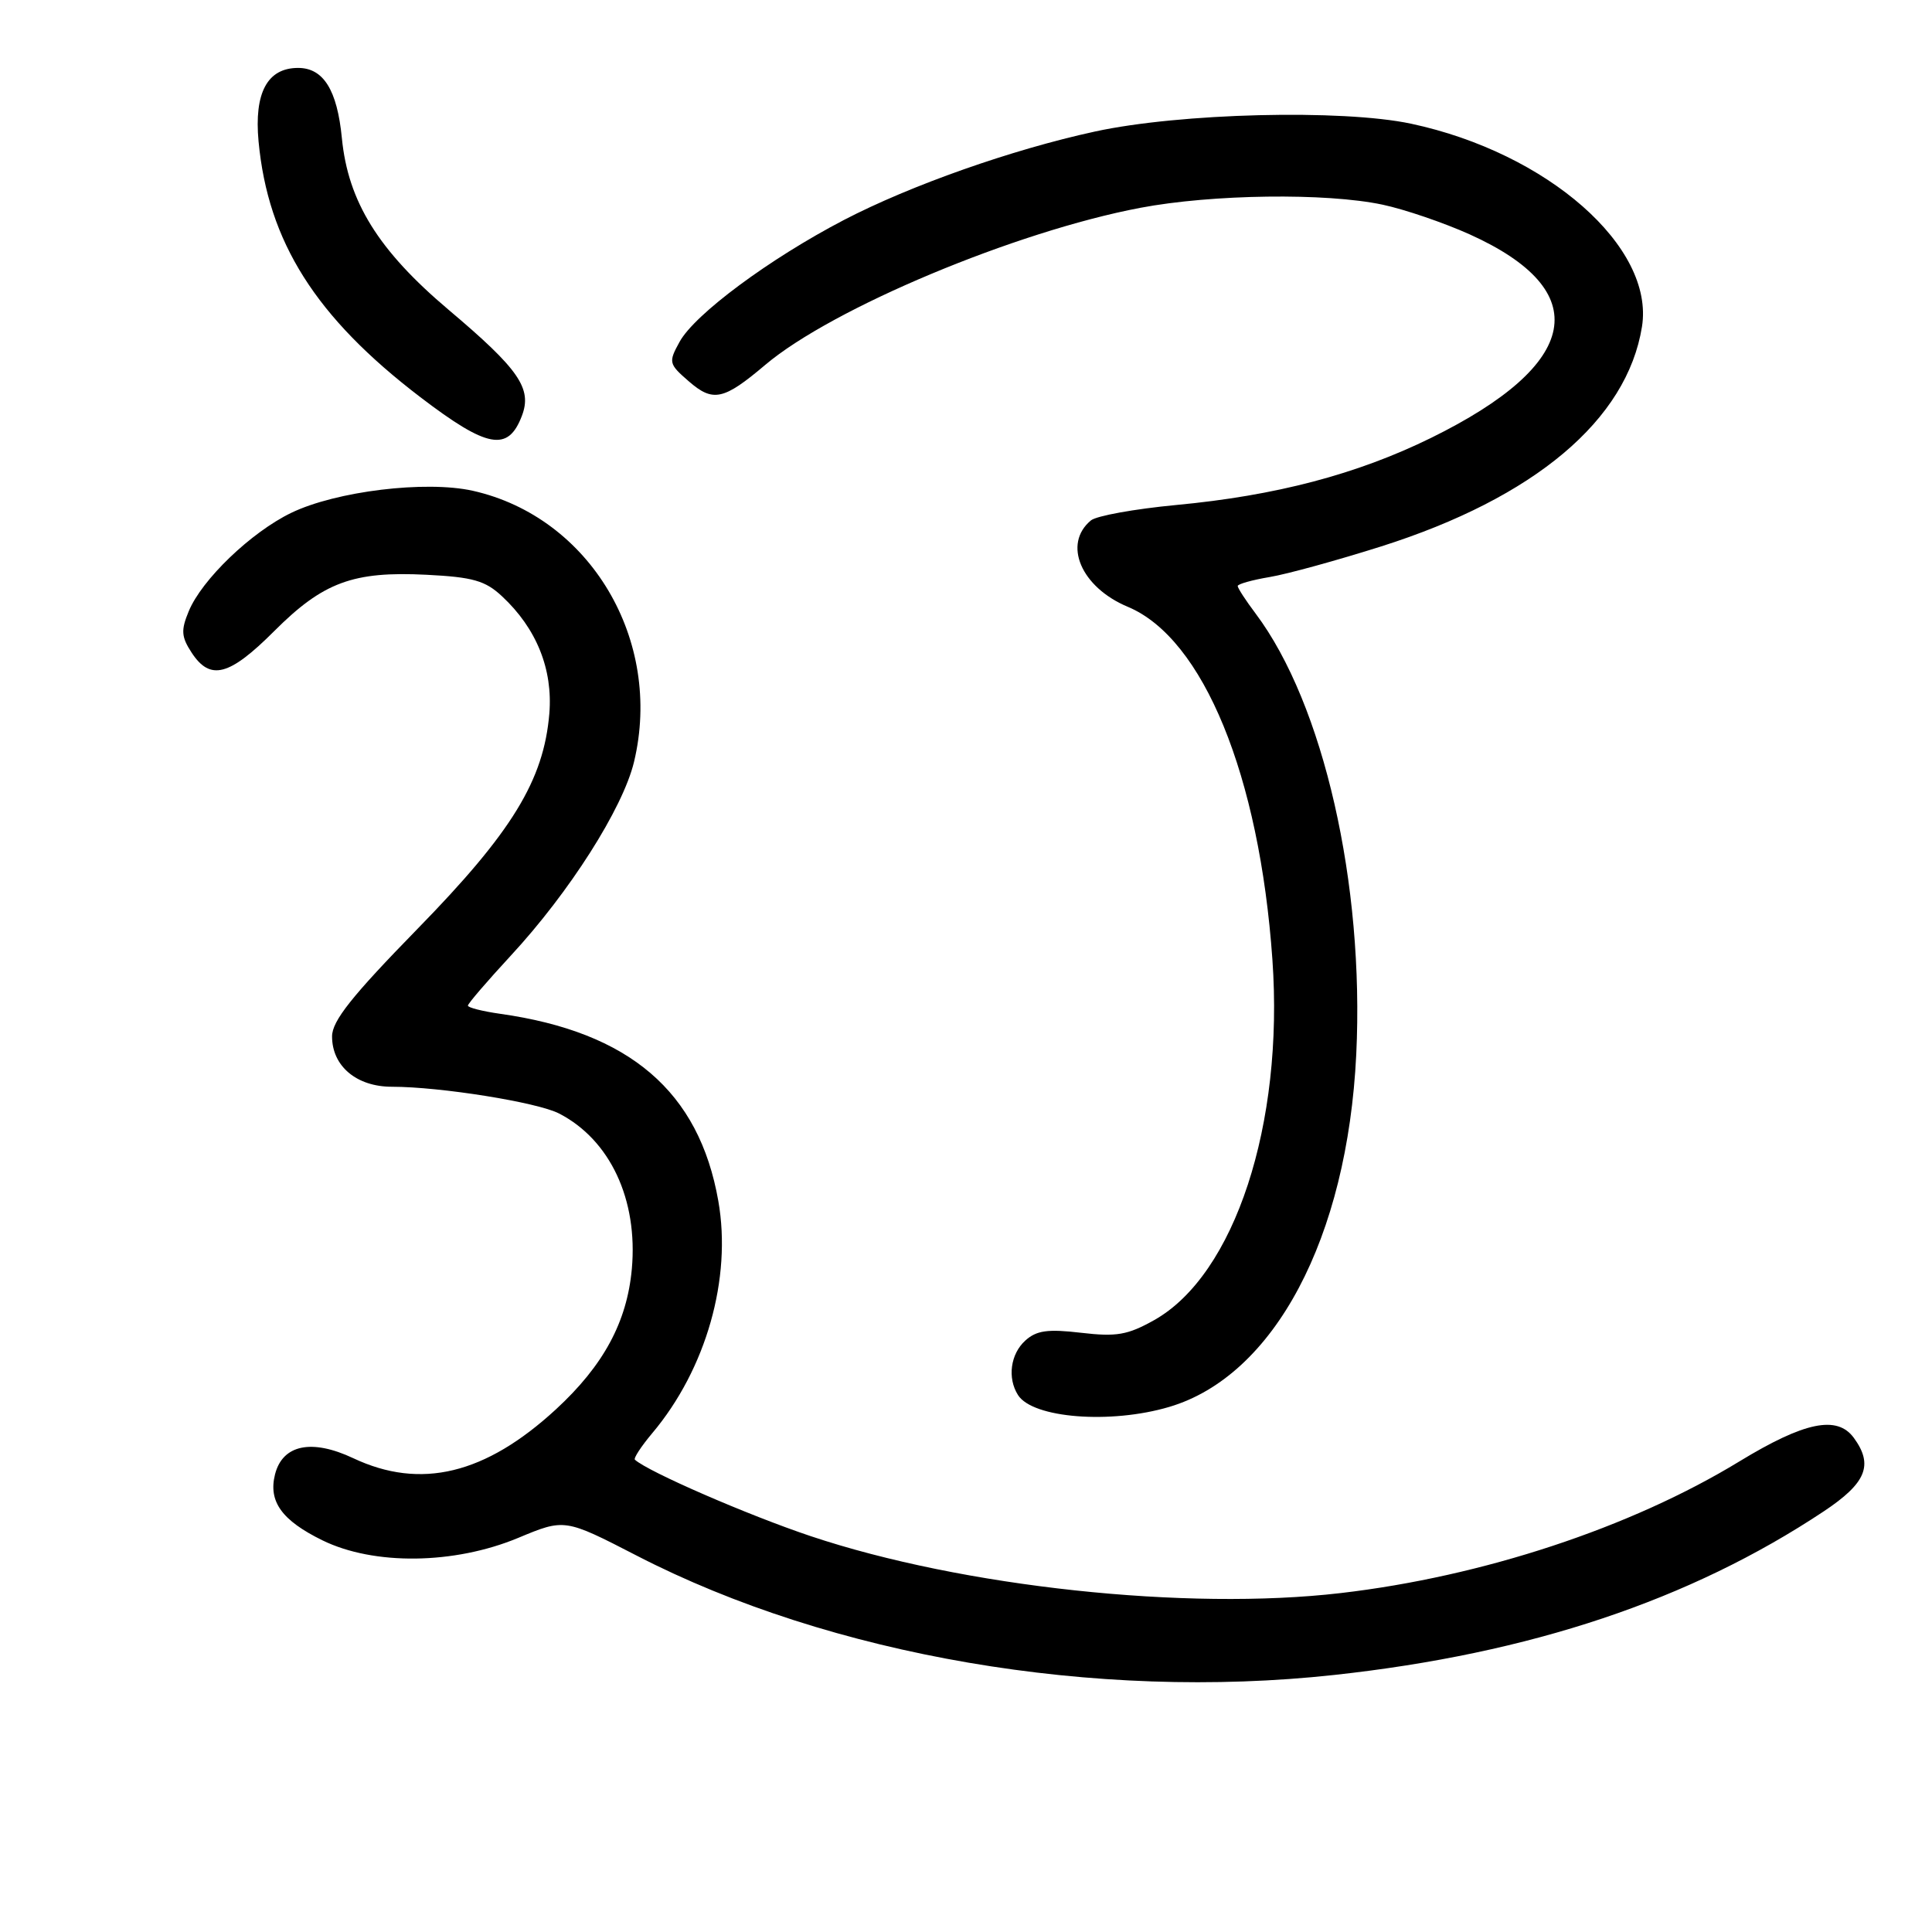 <?xml version="1.0" encoding="UTF-8" standalone="no"?>
<!DOCTYPE svg PUBLIC "-//W3C//DTD SVG 1.1//EN" "http://www.w3.org/Graphics/SVG/1.1/DTD/svg11.dtd" >
<svg xmlns="http://www.w3.org/2000/svg" xmlns:xlink="http://www.w3.org/1999/xlink" version="1.1" viewBox="0 0 256 256">
 <g >
 <path fill="currentColor"
d=" M 176.79 221.94 C 202.76 219.11 223.92 212.04 241.63 200.28 C 247.29 196.52 248.28 194.13 245.64 190.52 C 243.43 187.50 239.11 188.39 230.47 193.65 C 216.07 202.43 196.46 208.90 177.65 211.09 C 157.28 213.47 127.53 210.27 107.43 203.55 C 99.10 200.76 85.89 195.02 84.13 193.42 C 83.92 193.24 84.96 191.65 86.43 189.90 C 93.57 181.42 96.99 169.39 95.18 159.13 C 92.63 144.63 83.43 136.75 66.25 134.33 C 63.91 134.00 62.00 133.51 62.00 133.25 C 62.00 132.98 64.56 130.01 67.68 126.63 C 75.45 118.24 82.53 107.11 84.01 100.96 C 87.88 84.82 78.19 68.52 62.65 65.03 C 56.41 63.64 44.53 65.08 38.58 67.96 C 33.27 70.53 26.74 76.80 25.01 80.99 C 23.96 83.52 24.02 84.38 25.40 86.49 C 27.86 90.24 30.38 89.58 36.33 83.63 C 42.82 77.14 46.79 75.67 56.52 76.16 C 62.67 76.47 64.31 76.94 66.53 79.02 C 71.10 83.28 73.27 88.68 72.79 94.55 C 72.05 103.39 67.85 110.26 55.32 123.08 C 46.62 131.99 44.00 135.28 44.00 137.33 C 44.00 141.27 47.25 144.00 51.93 144.00 C 58.34 144.00 71.22 146.06 74.09 147.55 C 80.85 151.04 84.55 158.96 83.72 168.15 C 83.08 175.17 79.97 180.93 73.67 186.74 C 64.31 195.36 55.74 197.43 46.81 193.22 C 41.30 190.62 37.44 191.42 36.44 195.37 C 35.54 198.96 37.34 201.46 42.72 204.10 C 49.54 207.44 60.18 207.31 68.66 203.78 C 74.82 201.21 74.82 201.21 84.37 206.13 C 110.14 219.42 145.08 225.40 176.79 221.94 Z  M 154.94 186.42 C 168.86 182.29 178.53 164.05 179.71 139.72 C 180.80 117.12 175.37 93.30 166.39 81.32 C 165.07 79.57 164.00 77.92 164.00 77.65 C 164.00 77.39 165.91 76.85 168.24 76.46 C 170.57 76.07 177.21 74.24 182.99 72.41 C 203.34 65.96 215.59 55.64 217.57 43.29 C 219.26 32.73 205.06 20.25 186.97 16.39 C 177.83 14.45 156.34 14.98 145.08 17.43 C 134.08 19.82 120.67 24.55 111.82 29.15 C 101.98 34.28 92.04 41.64 90.04 45.31 C 88.56 48.00 88.61 48.22 91.26 50.52 C 94.48 53.32 95.87 53.03 101.41 48.34 C 110.28 40.84 134.55 30.68 151.08 27.54 C 160.63 25.73 175.70 25.53 183.20 27.12 C 186.12 27.74 191.30 29.51 194.73 31.05 C 211.35 38.54 209.51 48.25 189.61 58.03 C 179.79 62.85 169.05 65.68 155.80 66.92 C 150.34 67.44 145.28 68.35 144.55 68.96 C 140.79 72.08 143.24 77.82 149.45 80.41 C 159.44 84.59 166.89 102.77 168.60 127.15 C 170.14 148.98 163.60 168.92 152.94 174.92 C 149.41 176.90 147.94 177.15 143.25 176.60 C 138.83 176.08 137.34 176.29 135.86 177.63 C 133.89 179.41 133.46 182.60 134.89 184.85 C 136.83 187.92 147.16 188.73 154.94 186.42 Z  M 69.15 55.11 C 70.54 51.48 68.79 48.94 59.43 41.04 C 50.14 33.19 46.12 26.72 45.30 18.30 C 44.68 11.93 42.86 9.00 39.50 9.00 C 35.43 9.00 33.66 12.29 34.26 18.73 C 35.51 32.05 41.82 42.03 55.69 52.62 C 64.59 59.41 67.32 59.91 69.15 55.11 Z "/>
</g>
</svg>